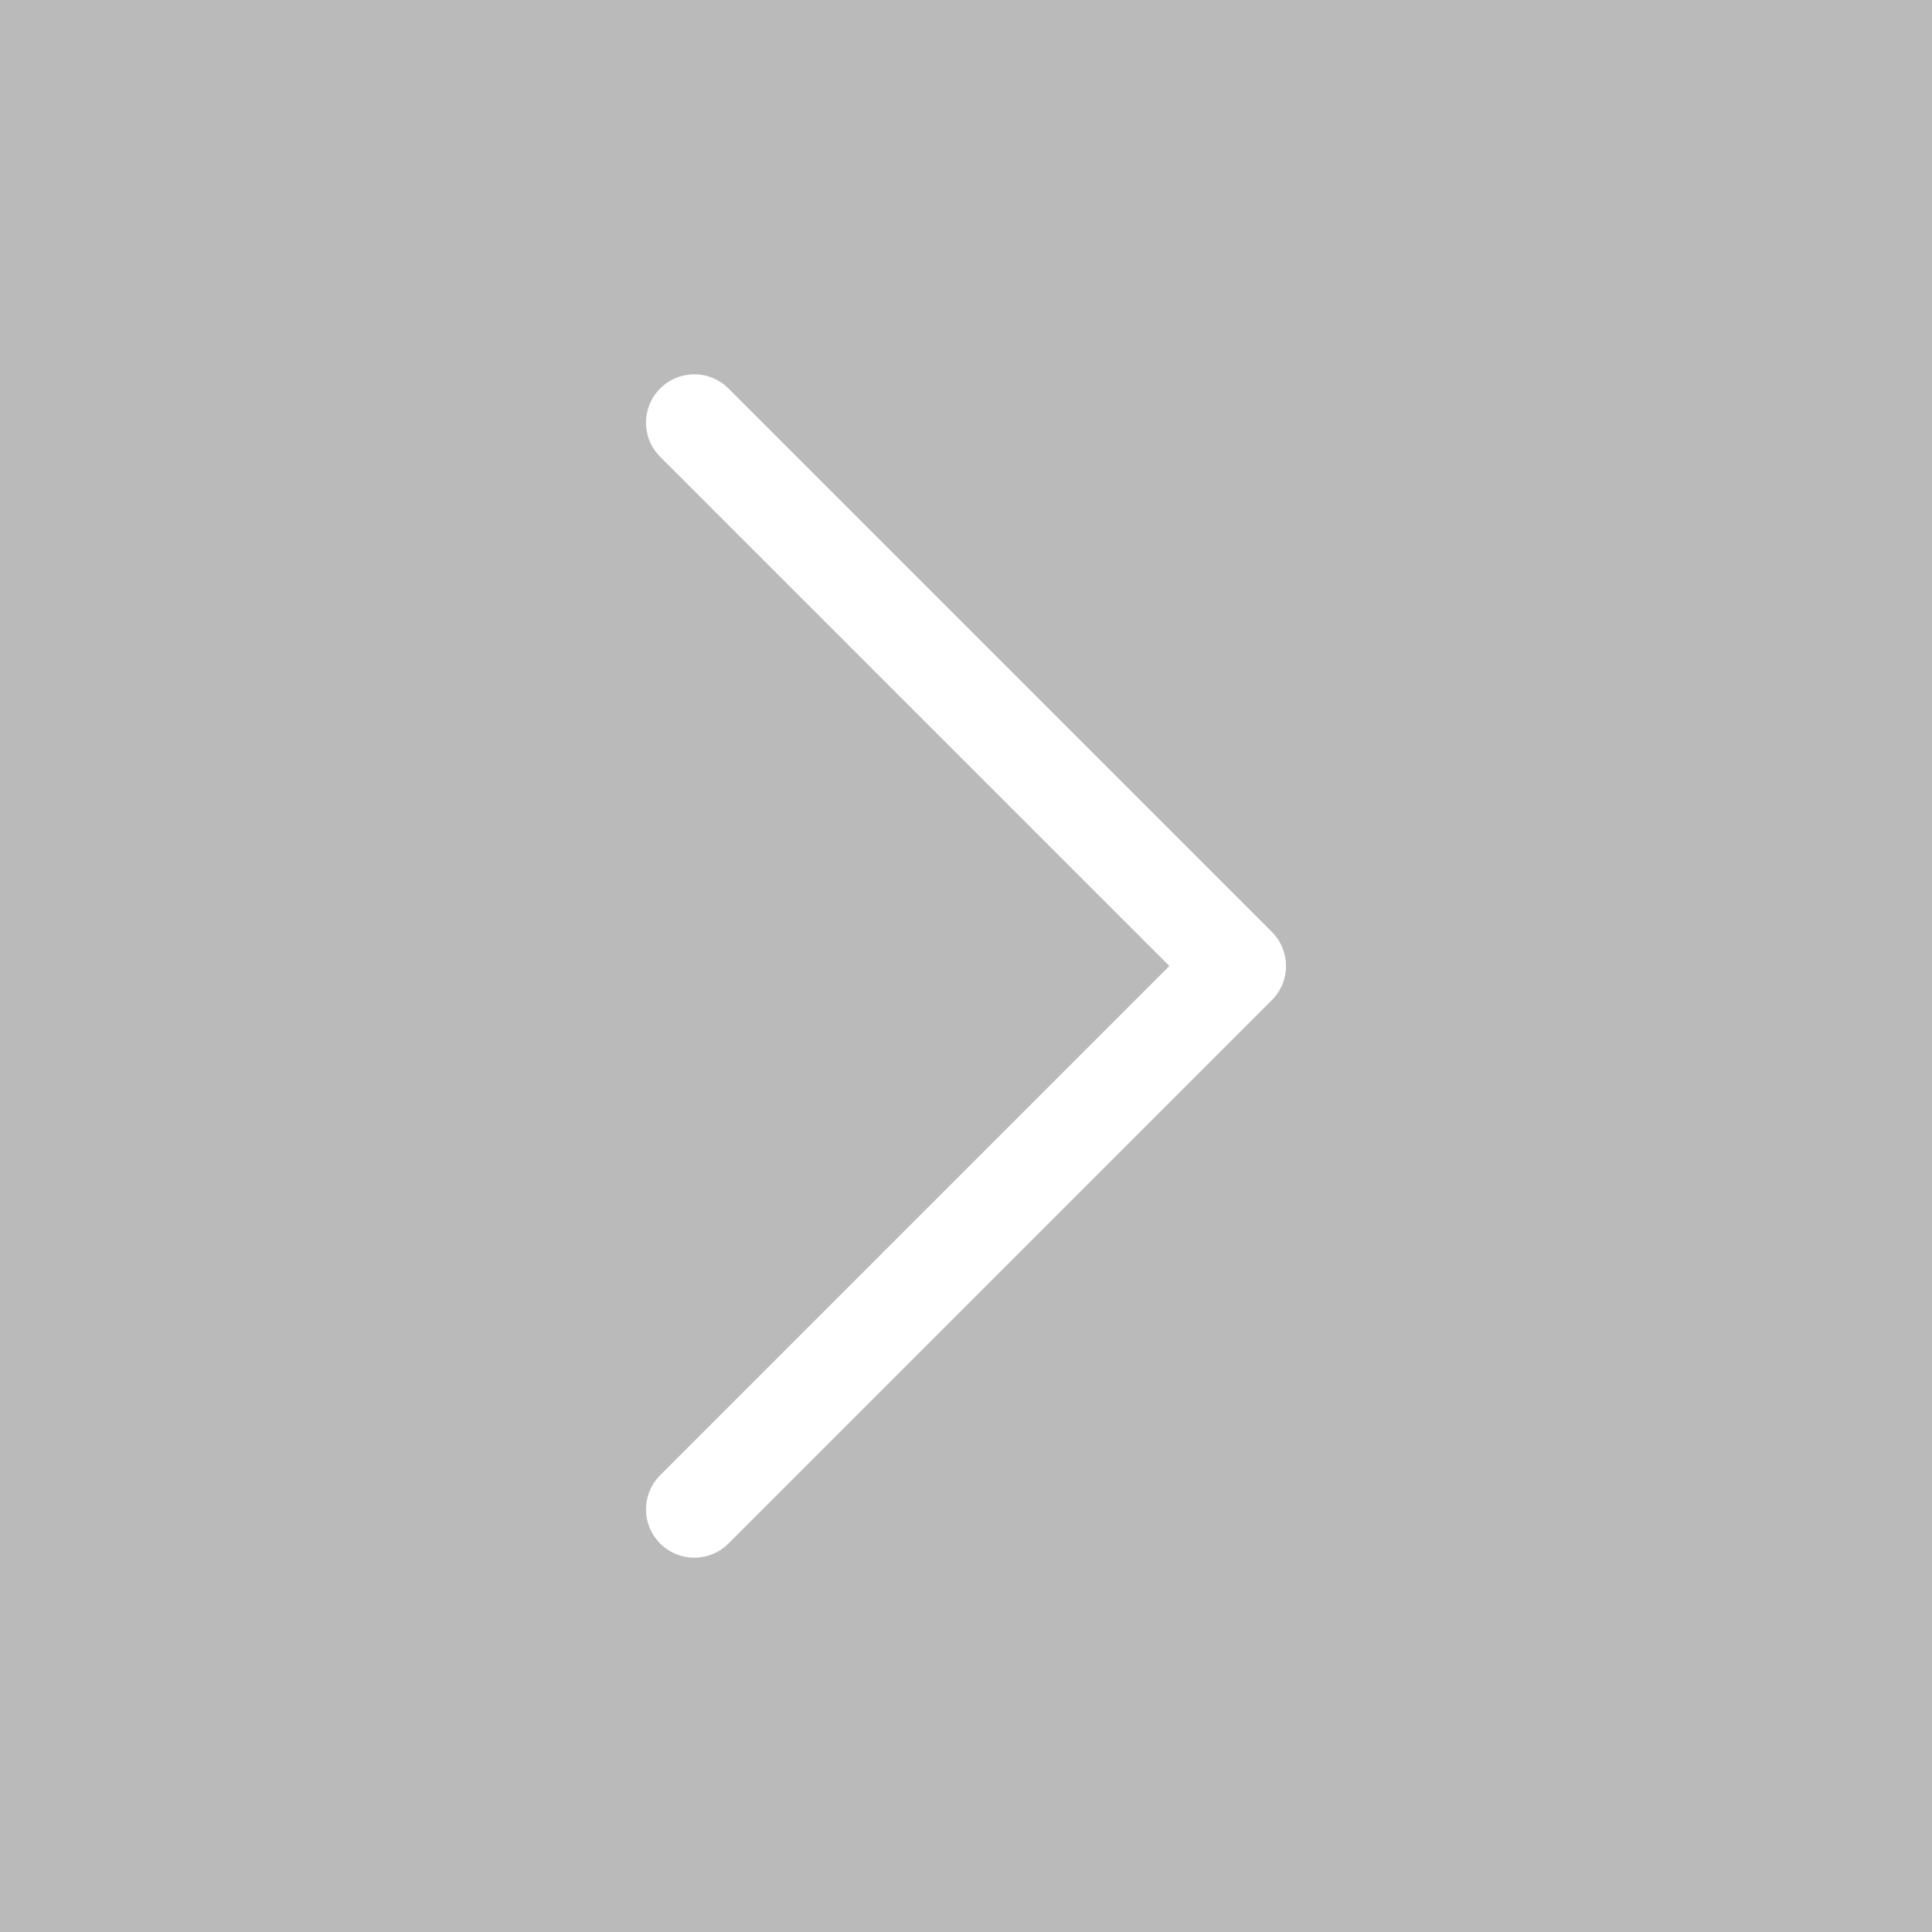 <svg width="40" height="40" viewBox="0 0 40 40" fill="none" xmlns="http://www.w3.org/2000/svg">
<rect width="40" height="40" fill="#E5E5E5"/>
<g id="Desktop - General">
<rect width="1440" height="7576" transform="translate(-931 -5812)" fill="white"/>
<g id="Footer">
<g id="&#208;&#159;&#208;&#190;&#208;&#180;&#208;&#191;&#208;&#184;&#209;&#129;&#208;&#186;&#208;&#176;">
<rect id="Rectangle 17" x="-4" y="-4" width="48" height="48" rx="5" fill="#BABABA"/>
<g id="chevron-forward">
<path id="Vector" d="M14.375 8.75L25.625 20L14.375 31.25" stroke="white" stroke-width="2" stroke-linecap="round" stroke-linejoin="round"/>
</g>
</g>
</g>
</g>
</svg>
